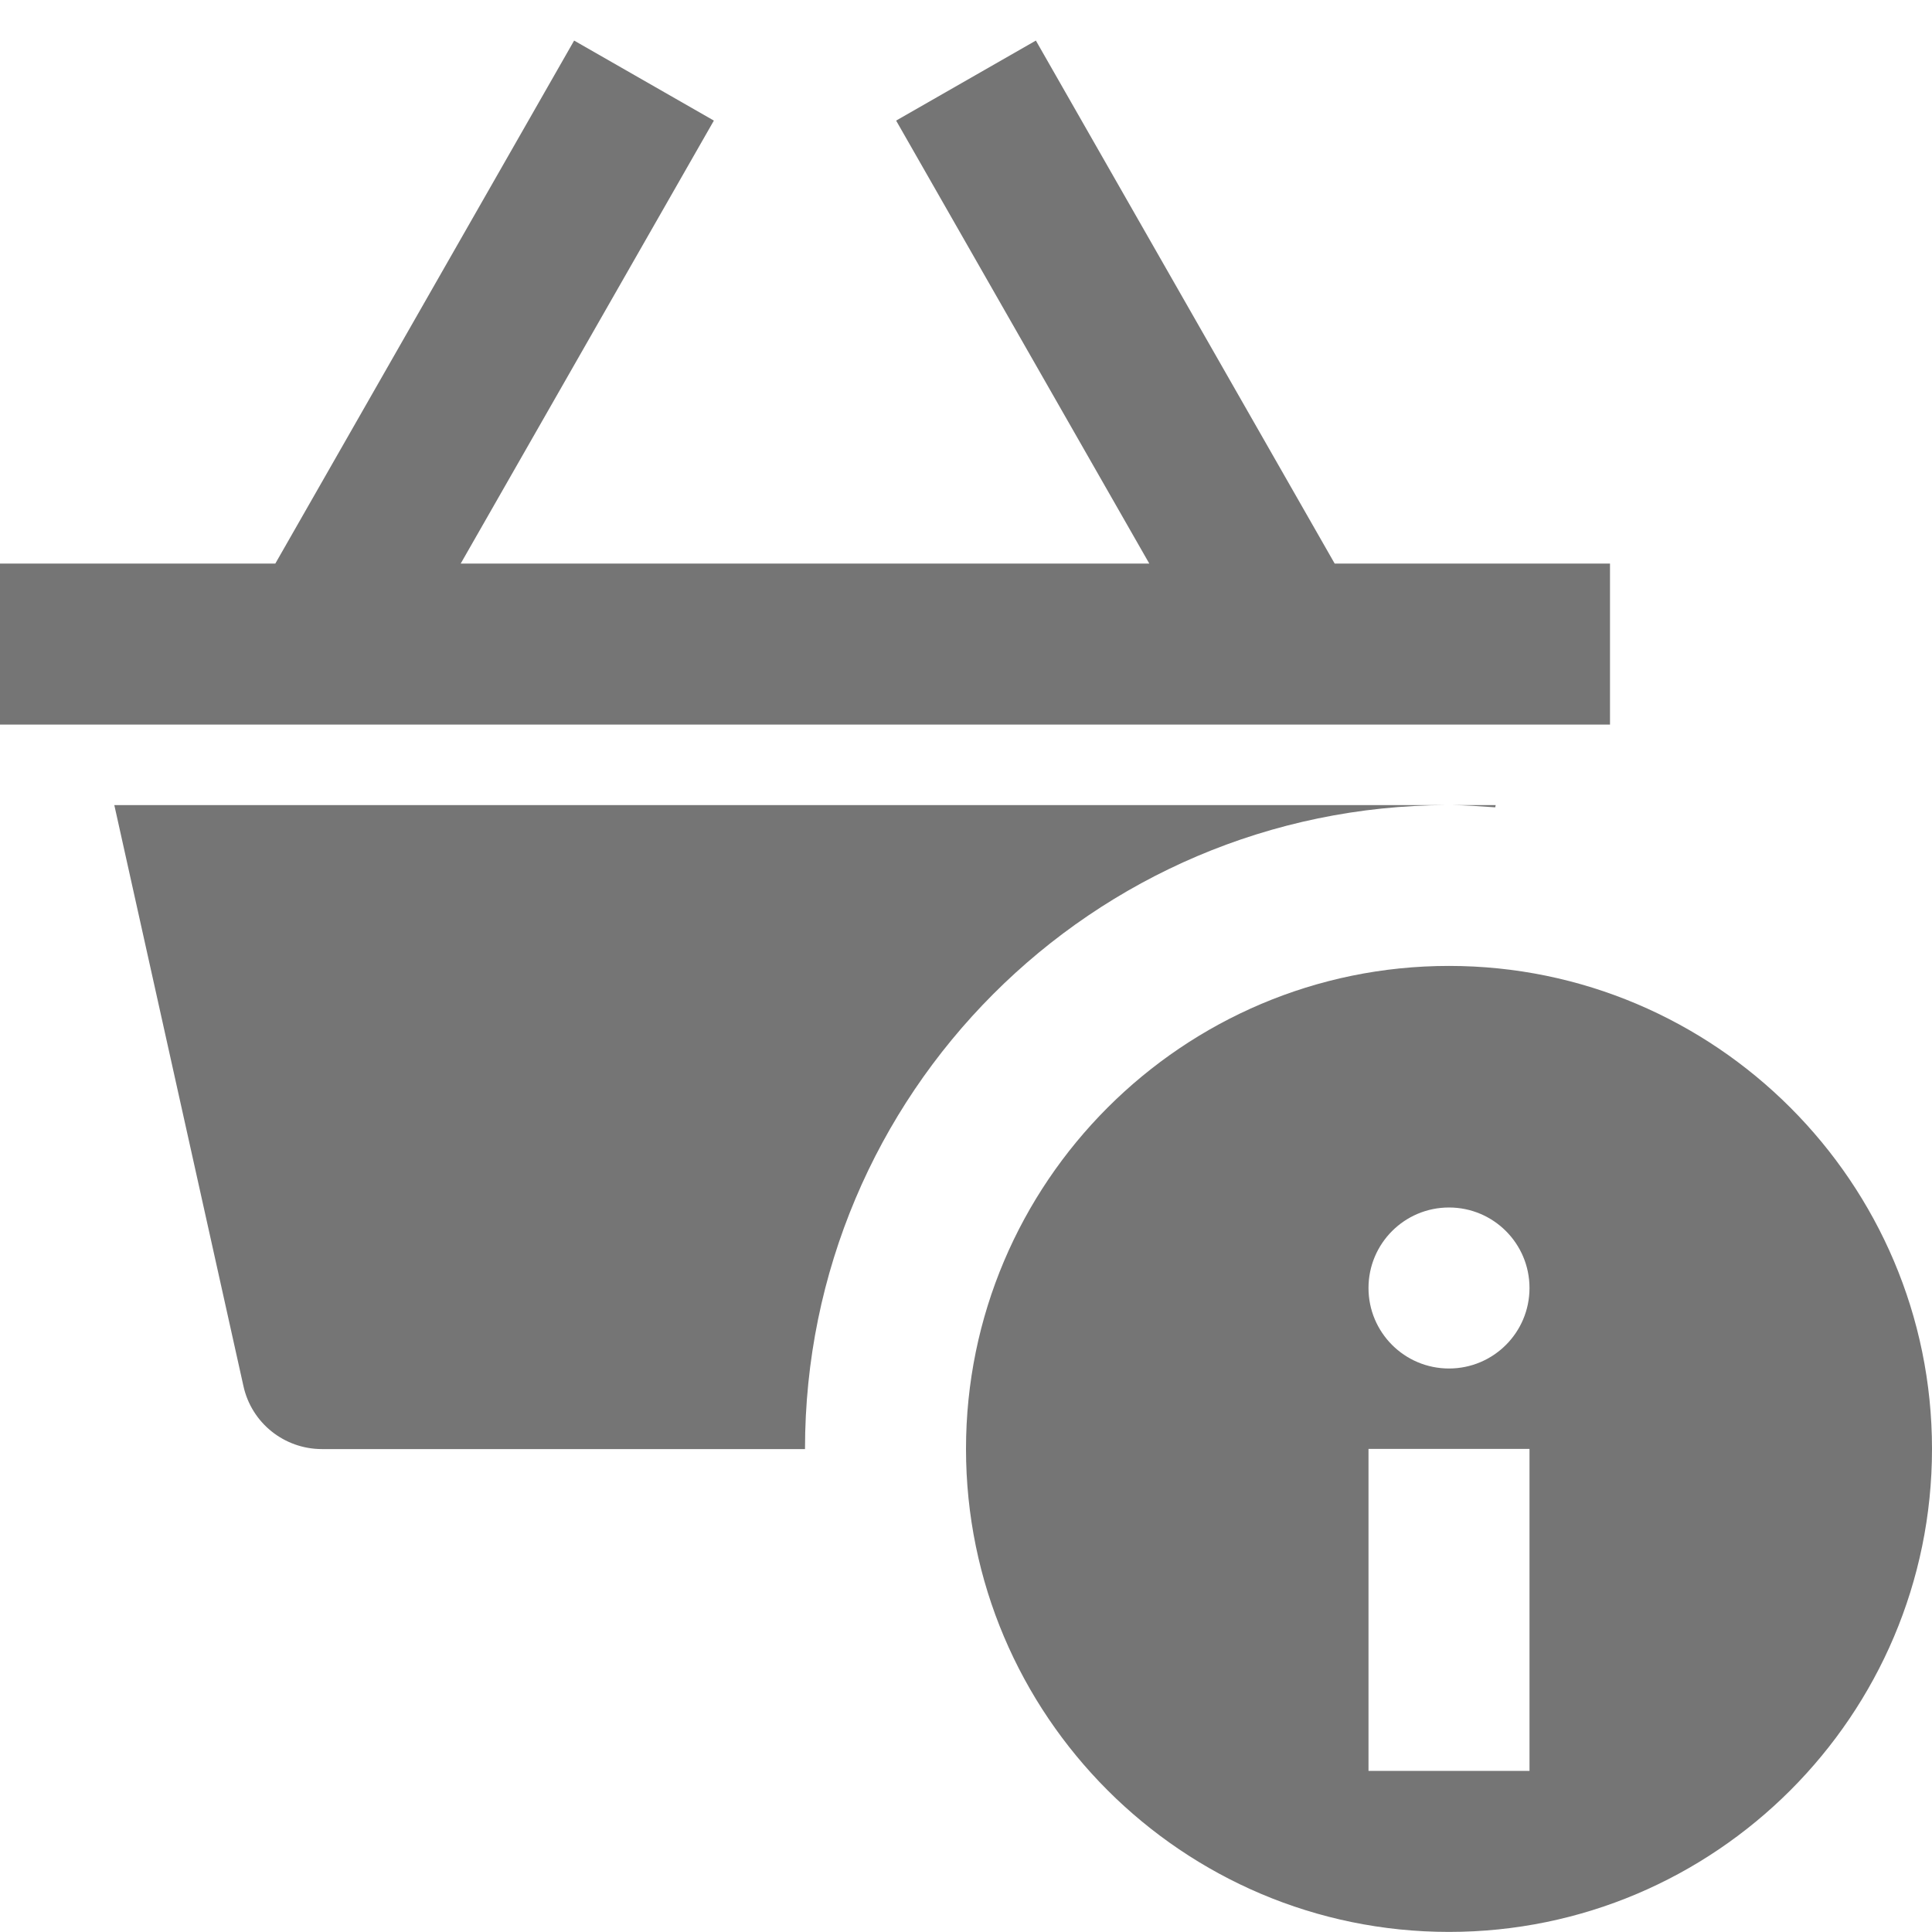 <?xml version="1.0" encoding="utf-8"?>
<!-- Generator: Adobe Illustrator 17.1.0, SVG Export Plug-In . SVG Version: 6.00 Build 0)  -->
<!DOCTYPE svg PUBLIC "-//W3C//DTD SVG 1.1//EN" "http://www.w3.org/Graphics/SVG/1.1/DTD/svg11.dtd">
<svg version="1.1" xmlns="http://www.w3.org/2000/svg" xmlns:xlink="http://www.w3.org/1999/xlink" x="0px" y="0px" width="24px"
	 height="24px" viewBox="0 0 24 24" enable-background="new 0 0 24 24" xml:space="preserve">
<g id="Frame_-_24px">
	<rect fill="none" width="24" height="24"/>
</g>
<g id="Filled_Icons">
	<g>
		<path fill="#757575" d="M17.98,10.001H1.42l1.604,7.217C3.125,17.677,3.531,18.001,4,18.001h6c0,0,0,0,0-0.001
			C10,13.588,13.572,10.012,17.98,10.001z"/>
		<path fill="#757575" d="M18.58,10.001H18.02c0.187,0.001,0.37,0.015,0.554,0.028L18.58,10.001z"/>
		<polygon fill="#757575" points="20,9.001 20,7.001 16.58,7.001 12.868,0.504 11.132,1.498 14.277,7.001 5.723,7.001 8.868,1.498 
			7.132,0.504 3.42,7.001 0,7.001 0,9.001 		"/>
		<path fill="#757575" d="M18,11.999c-3.309,0-6,2.693-6,6c0,3.309,2.691,6,6,6c3.308,0,6-2.691,6-6
			C24,14.692,21.308,11.999,18,11.999z M19,21.999h-2v-4h2V21.999z M18,17c-0.553,0-1-0.448-1-1c0-0.552,0.447-1,1-1s1,0.448,1,1
			C19,16.552,18.553,17,18,17z"/>
	</g>
</g>
</svg>
